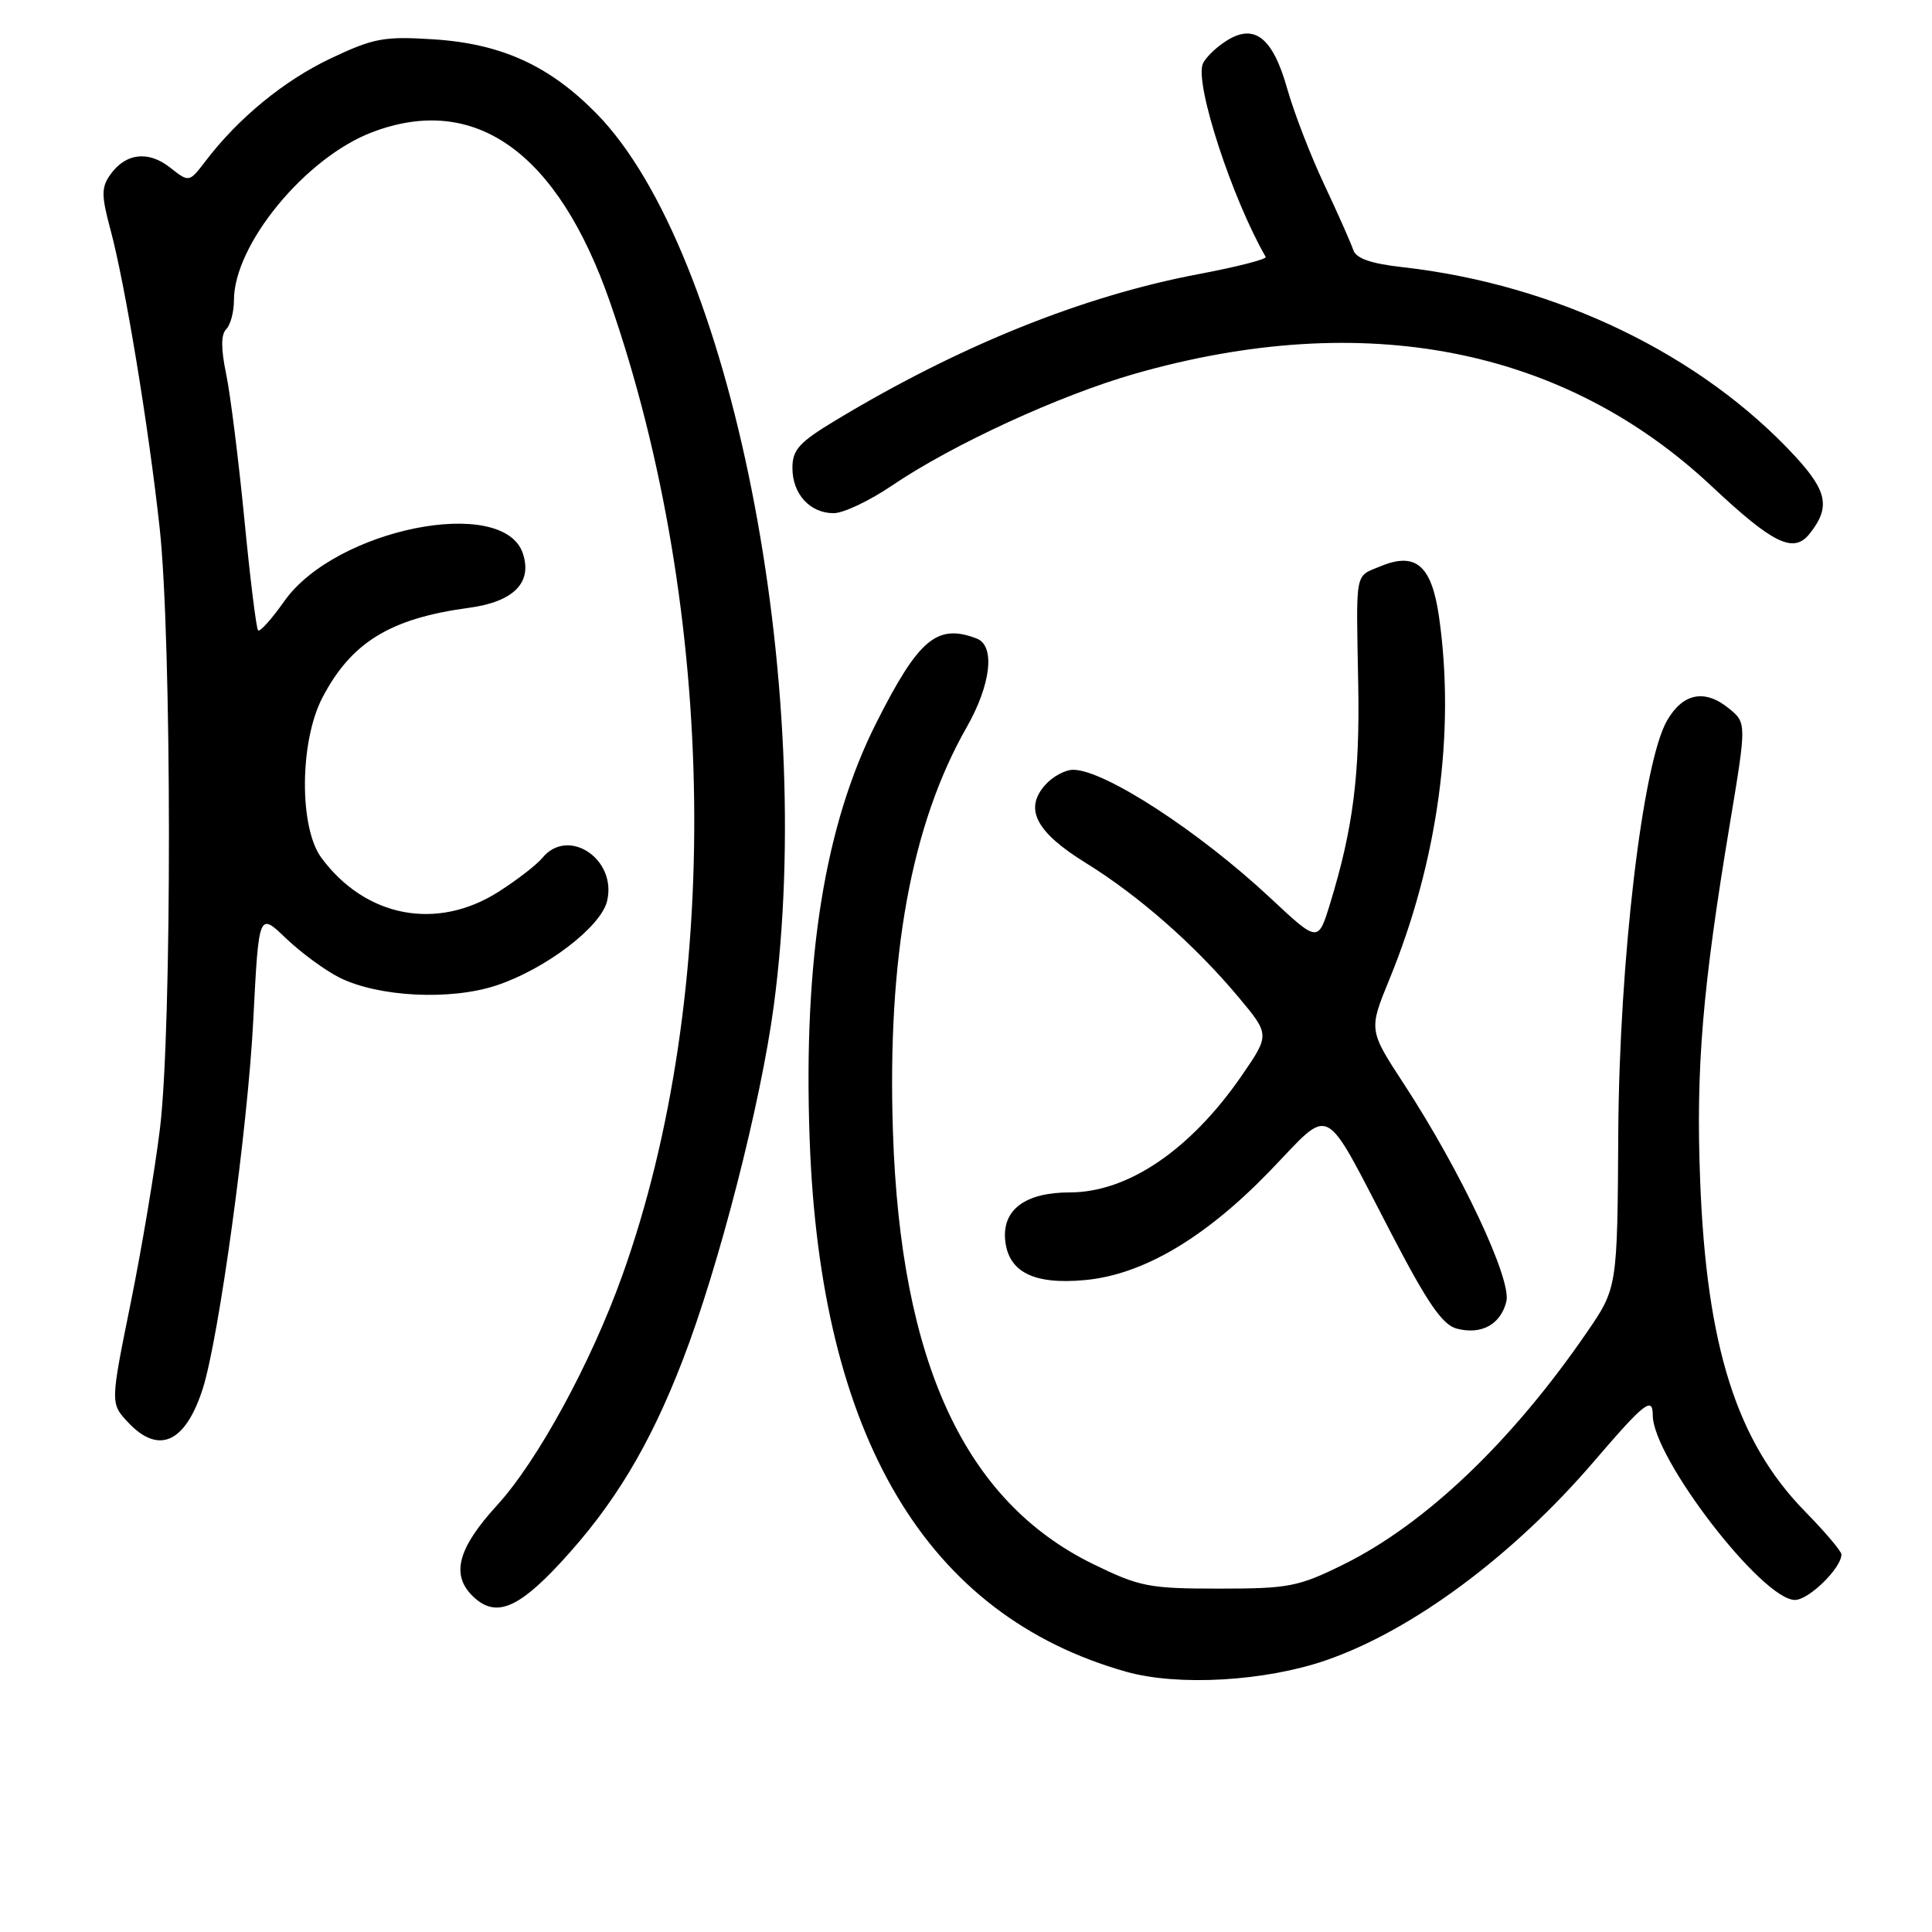 <?xml version="1.0" encoding="UTF-8" standalone="no"?>
<!DOCTYPE svg PUBLIC "-//W3C//DTD SVG 1.1//EN" "http://www.w3.org/Graphics/SVG/1.1/DTD/svg11.dtd" >
<svg xmlns="http://www.w3.org/2000/svg" xmlns:xlink="http://www.w3.org/1999/xlink" version="1.1" viewBox="0 0 256 256">
 <g >
 <path fill="currentColor"
d=" M 175.72 219.99 C 187.18 216.03 200.52 206.12 211.24 193.61 C 217.89 185.85 219.00 184.98 219.00 187.53 C 219.00 193.17 233.49 212.00 237.84 212.00 C 239.68 212.00 244.00 207.77 244.00 205.97 C 244.00 205.55 241.83 202.98 239.17 200.27 C 230.12 191.03 226.12 178.42 225.28 156.43 C 224.70 141.49 225.58 130.97 229.22 109.14 C 231.44 95.78 231.44 95.78 229.05 93.84 C 225.86 91.26 222.98 91.85 220.88 95.50 C 217.66 101.11 214.57 127.25 214.43 150.08 C 214.31 170.66 214.31 170.66 210.24 176.58 C 200.32 191.03 188.87 201.94 178.02 207.30 C 172.03 210.26 170.76 210.50 161.52 210.50 C 152.24 210.50 151.01 210.26 144.83 207.24 C 127.84 198.92 119.33 180.57 118.32 150.00 C 117.55 126.77 120.73 109.29 128.08 96.38 C 131.32 90.70 131.90 85.56 129.42 84.61 C 124.18 82.60 121.73 84.65 116.14 95.73 C 109.28 109.31 106.43 127.02 107.28 150.87 C 108.67 190.39 122.73 214.05 149.25 221.52 C 156.12 223.45 167.62 222.79 175.72 219.99 Z  M 74.28 207.06 C 81.34 199.44 86.08 191.58 90.45 180.26 C 95.25 167.84 100.80 146.23 102.53 133.27 C 108.22 90.51 96.87 33.31 79.09 15.10 C 72.83 8.70 66.47 5.79 57.42 5.21 C 50.88 4.79 49.50 5.05 43.82 7.74 C 37.64 10.67 31.58 15.64 27.23 21.35 C 25.06 24.19 25.06 24.19 22.52 22.19 C 19.62 19.91 16.61 20.29 14.58 23.19 C 13.43 24.83 13.43 25.94 14.61 30.32 C 16.58 37.62 19.68 56.45 21.16 70.00 C 22.77 84.85 22.80 136.31 21.20 149.50 C 20.53 155.00 18.78 165.45 17.30 172.73 C 14.62 185.96 14.62 185.96 16.98 188.48 C 21.03 192.79 24.57 191.18 26.87 184.00 C 29.01 177.28 32.84 149.38 33.56 135.18 C 34.29 120.87 34.29 120.87 37.89 124.33 C 39.88 126.23 43.05 128.56 44.95 129.52 C 50.10 132.11 59.69 132.60 65.79 130.57 C 72.26 128.42 79.57 122.87 80.43 119.44 C 81.82 113.88 75.31 109.49 71.87 113.67 C 71.12 114.59 68.50 116.61 66.05 118.17 C 57.88 123.37 48.43 121.56 42.59 113.67 C 39.61 109.64 39.69 98.19 42.75 92.38 C 46.58 85.09 51.73 81.94 62.13 80.54 C 68.06 79.74 70.57 77.21 69.28 73.33 C 66.70 65.60 44.44 70.06 37.67 79.66 C 36.00 82.03 34.44 83.77 34.20 83.53 C 33.96 83.29 33.14 76.66 32.38 68.80 C 31.61 60.93 30.53 52.28 29.97 49.58 C 29.27 46.21 29.27 44.33 29.97 43.63 C 30.54 43.06 31.00 41.33 31.00 39.77 C 31.00 32.41 40.47 20.89 49.29 17.53 C 62.93 12.32 73.92 20.16 80.83 40.04 C 95.10 81.12 95.74 131.90 82.46 169.00 C 78.32 180.58 71.23 193.59 65.86 199.46 C 60.70 205.10 59.74 208.60 62.57 211.43 C 65.55 214.40 68.51 213.30 74.28 207.06 Z  M 199.60 172.46 C 200.33 169.54 193.59 155.22 186.05 143.67 C 181.35 136.48 181.35 136.48 184.11 129.75 C 190.53 114.09 192.86 97.03 190.68 81.75 C 189.70 74.90 187.60 73.09 182.91 75.04 C 179.48 76.46 179.69 75.38 179.97 90.61 C 180.20 102.67 179.29 109.79 176.25 119.71 C 174.66 124.91 174.66 124.91 168.34 119.00 C 158.90 110.17 146.34 102.00 142.20 102.00 C 141.16 102.00 139.51 102.88 138.54 103.96 C 135.65 107.15 137.24 110.24 143.85 114.33 C 150.85 118.65 158.29 125.18 164.07 132.08 C 168.27 137.10 168.27 137.10 164.51 142.56 C 157.75 152.36 149.45 158.00 141.76 158.00 C 135.88 158.00 132.80 160.27 133.19 164.32 C 133.61 168.55 136.95 170.24 143.72 169.62 C 151.37 168.93 159.59 164.11 168.15 155.28 C 176.70 146.46 175.03 145.59 184.56 163.84 C 189.22 172.78 191.17 175.58 193.06 176.06 C 196.31 176.89 198.84 175.50 199.60 172.46 Z  M 239.76 70.75 C 242.55 67.26 242.16 65.13 237.90 60.50 C 225.42 46.97 206.25 37.71 185.92 35.41 C 181.63 34.93 179.68 34.25 179.31 33.11 C 179.02 32.23 177.30 28.35 175.49 24.50 C 173.67 20.65 171.46 14.92 170.57 11.77 C 168.63 4.89 166.17 3.00 162.38 5.49 C 161.01 6.38 159.66 7.73 159.37 8.48 C 158.32 11.21 163.26 26.31 167.71 34.04 C 167.89 34.34 163.91 35.36 158.88 36.31 C 143.50 39.21 127.18 45.78 110.75 55.68 C 105.90 58.60 105.00 59.59 105.00 62.00 C 105.00 65.46 107.32 68.00 110.47 68.00 C 111.75 68.00 115.21 66.36 118.15 64.37 C 126.15 58.93 140.38 52.38 150.38 49.52 C 180.74 40.86 207.20 46.02 226.83 64.45 C 234.95 72.07 237.65 73.38 239.76 70.75 Z "/>
</g>
</svg>